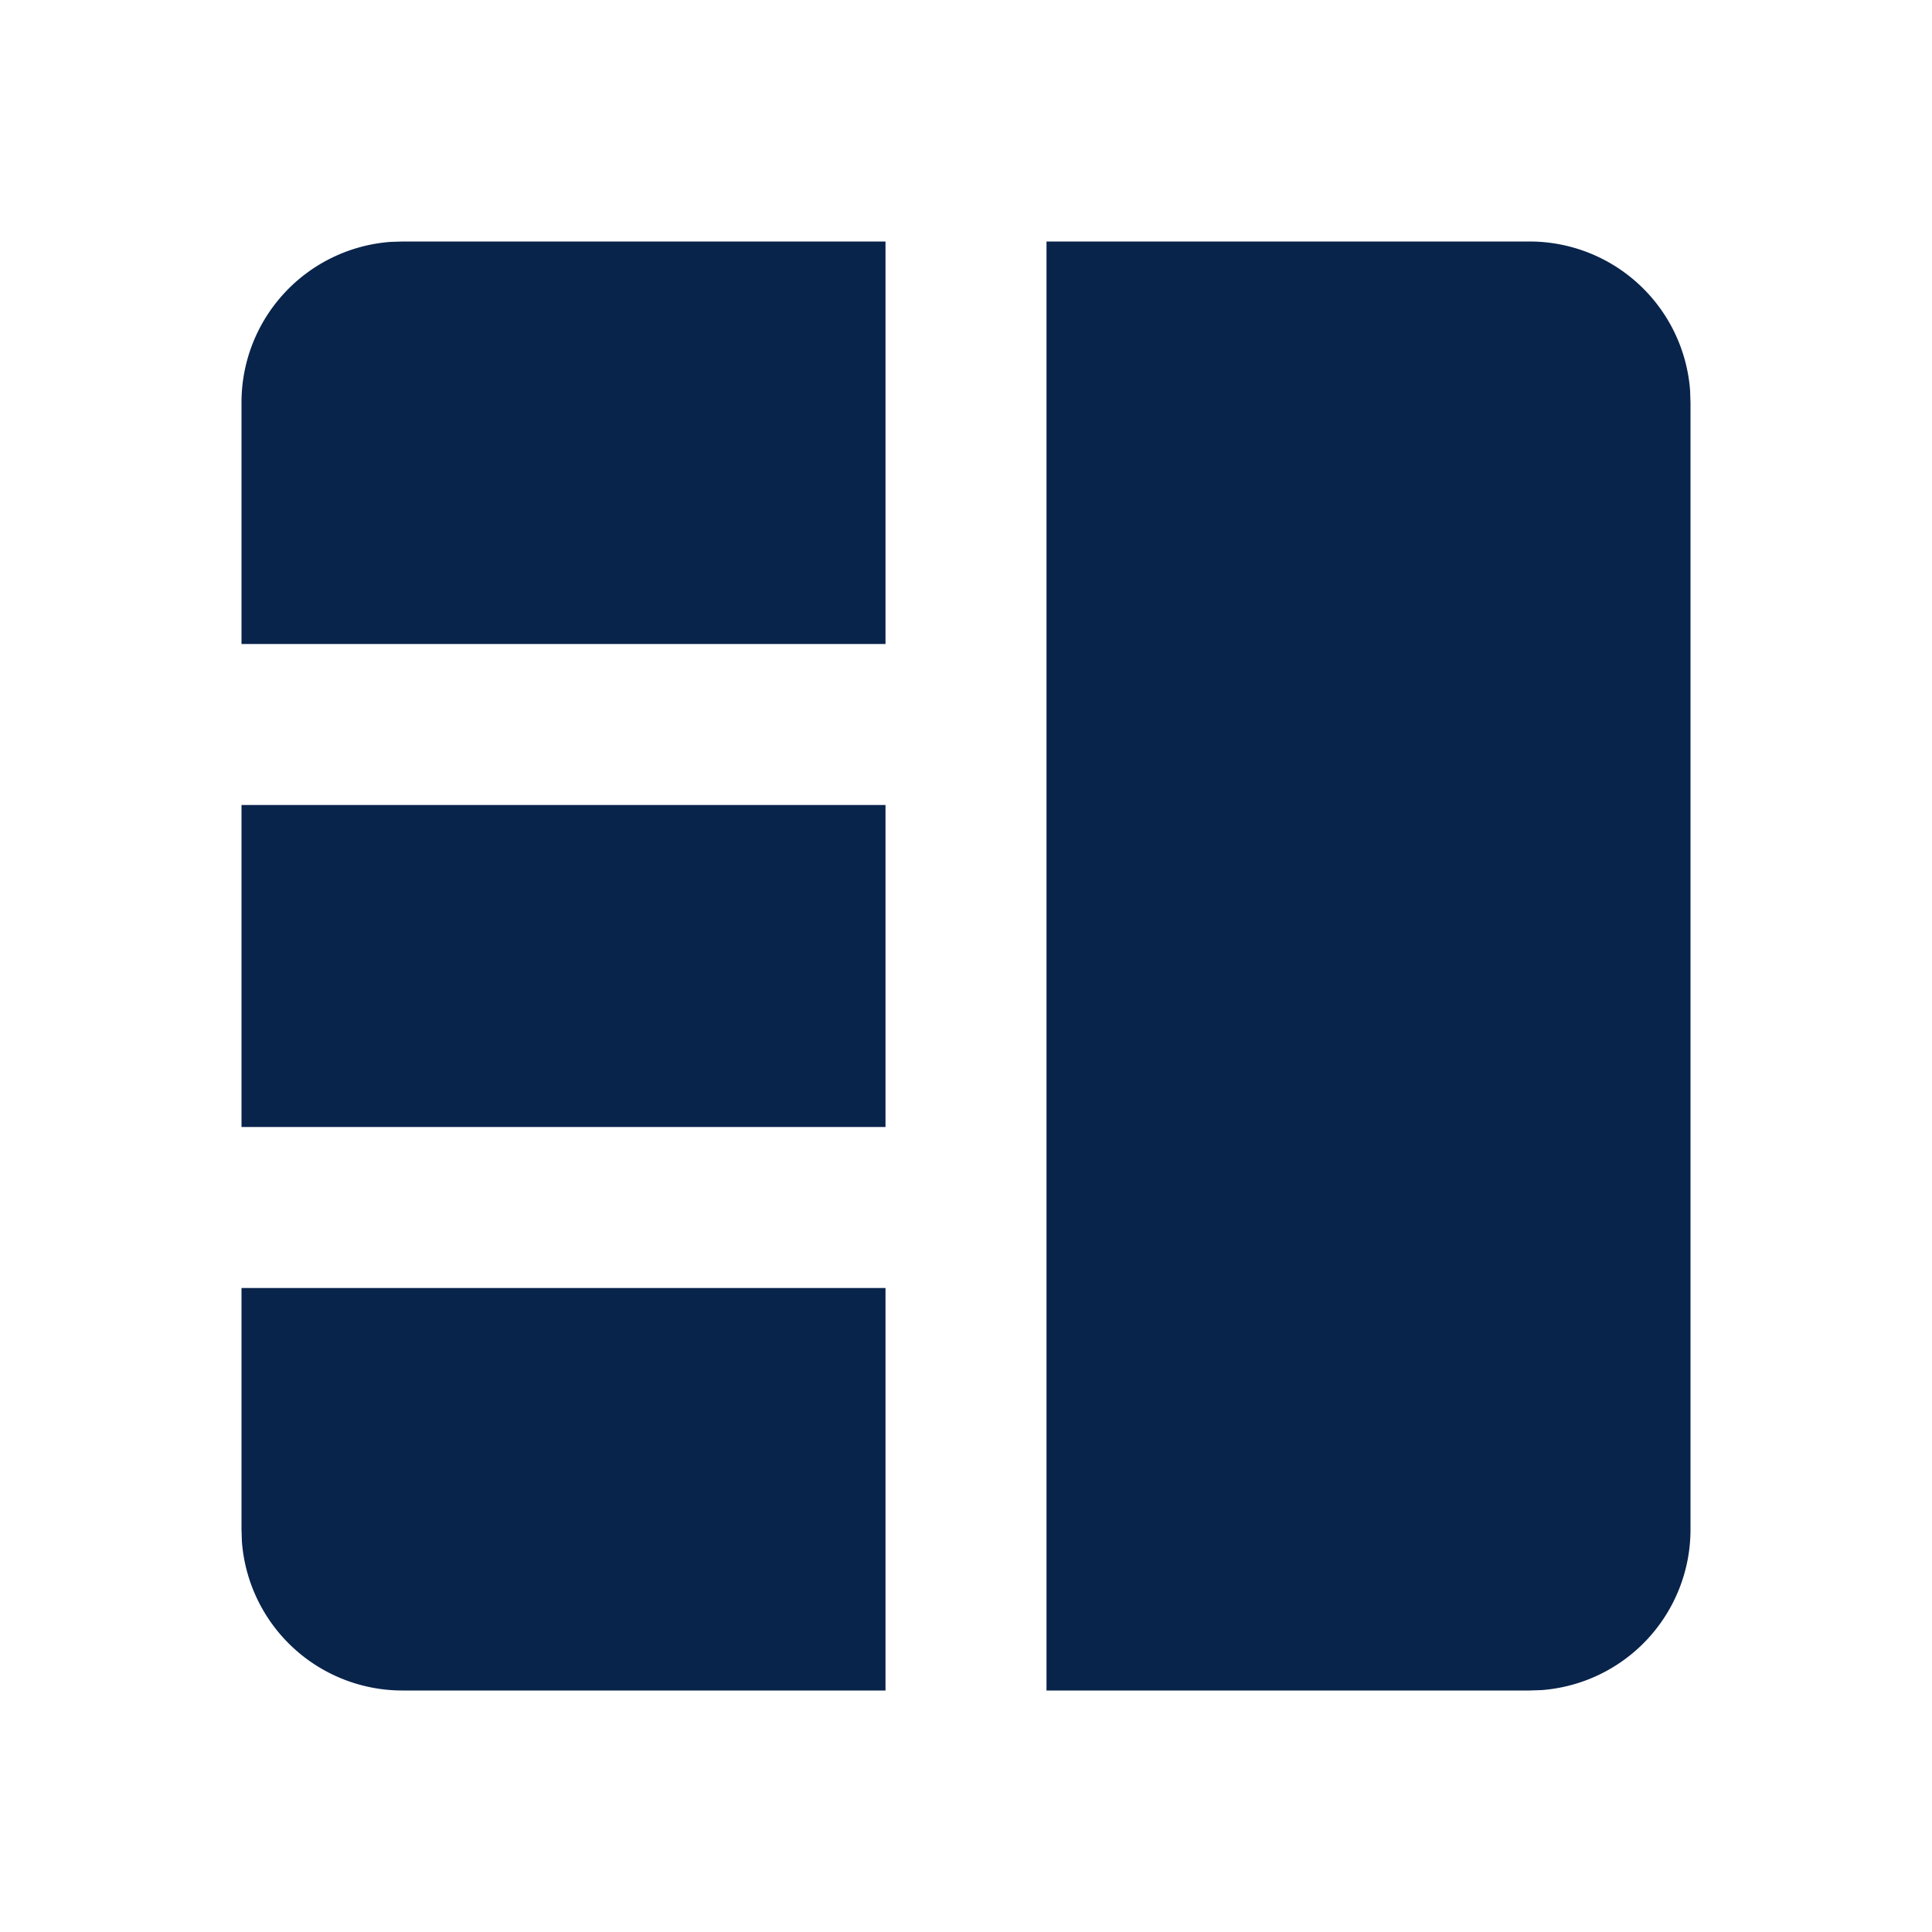 <svg xmlns="http://www.w3.org/2000/svg" width="24" height="24"><g fill="none"><path fill="#09244B" d="M19 3a2 2 0 0 1 1.995 1.85L21 5v14a2 2 0 0 1-1.85 1.995L19 21h-6V3zm-8 13v5H5a2 2 0 0 1-1.995-1.85L3 19v-3zm0-6v4H3v-4zm0-7v5H3V5a2 2 0 0 1 1.85-1.995L5 3z"/></g></svg>